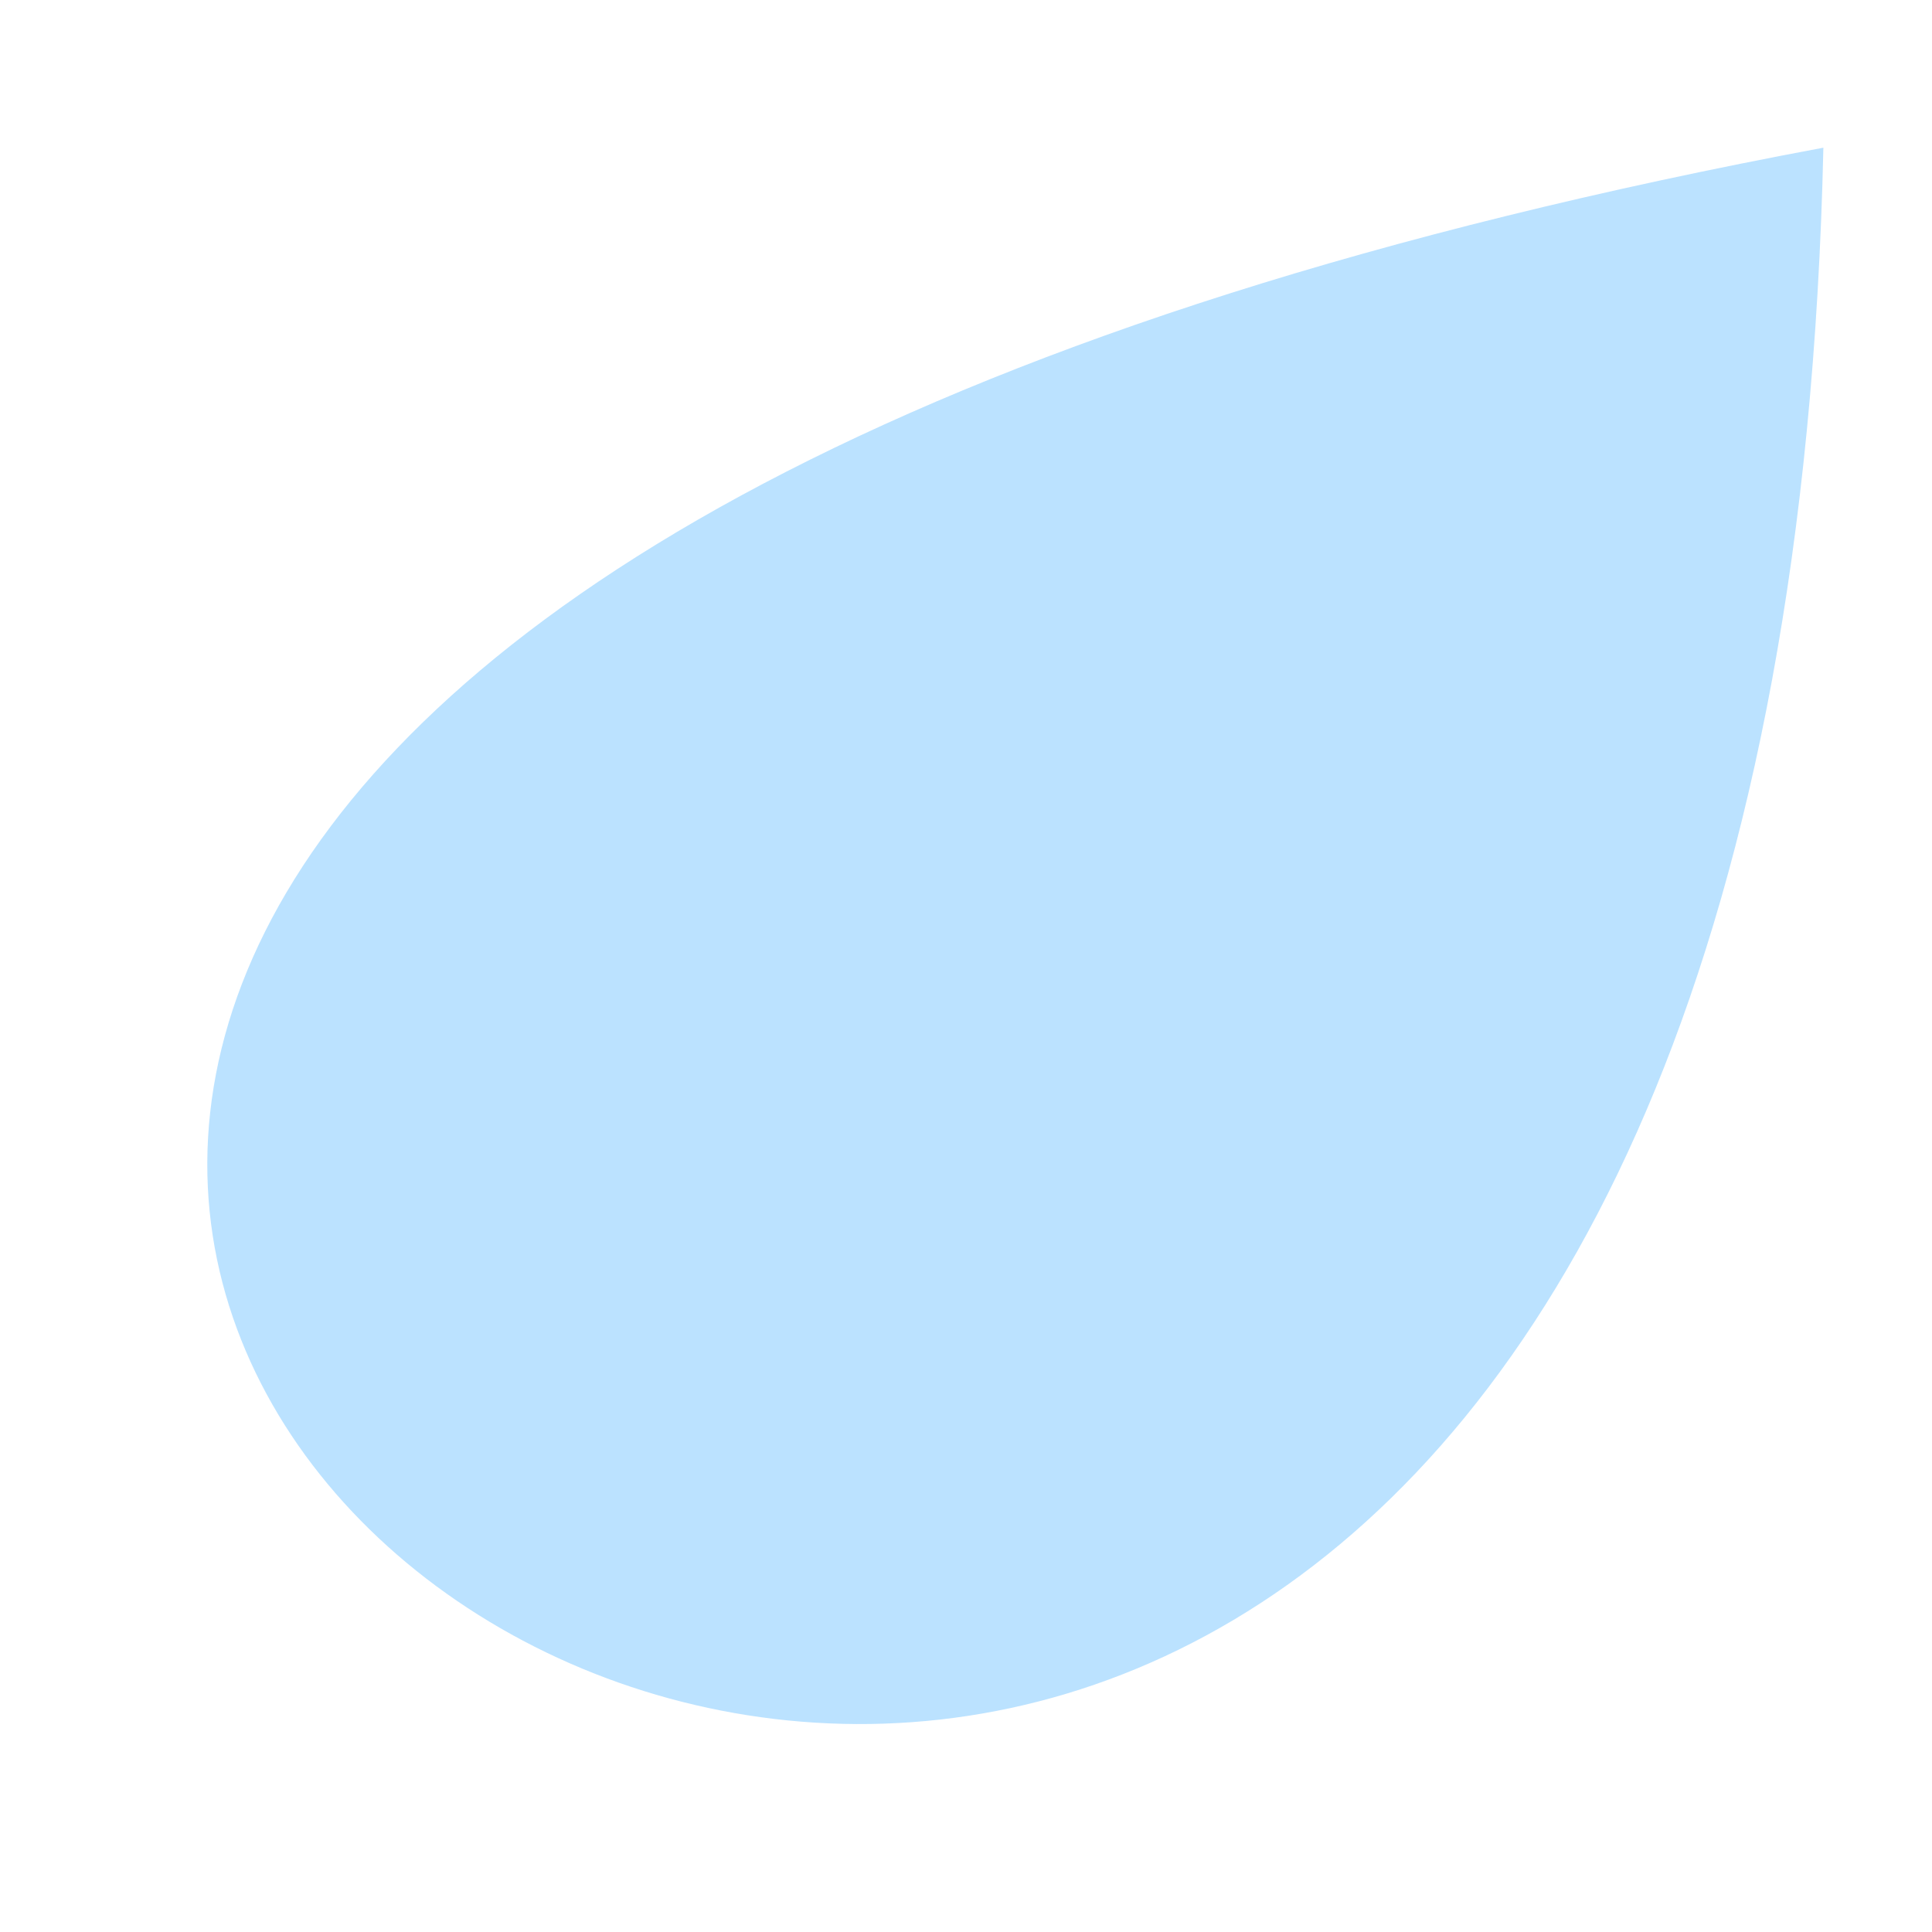 <svg width="9" height="9" viewBox="0 0 9 9" fill="none" xmlns="http://www.w3.org/2000/svg">
<path fill-rule="evenodd" clip-rule="evenodd" d="M8.494 0.688C-8.278 3.823 8.163 15.515 8.494 0.688V0.688Z" fill="#7AC7FF" fill-opacity="0.51"/>
</svg>

